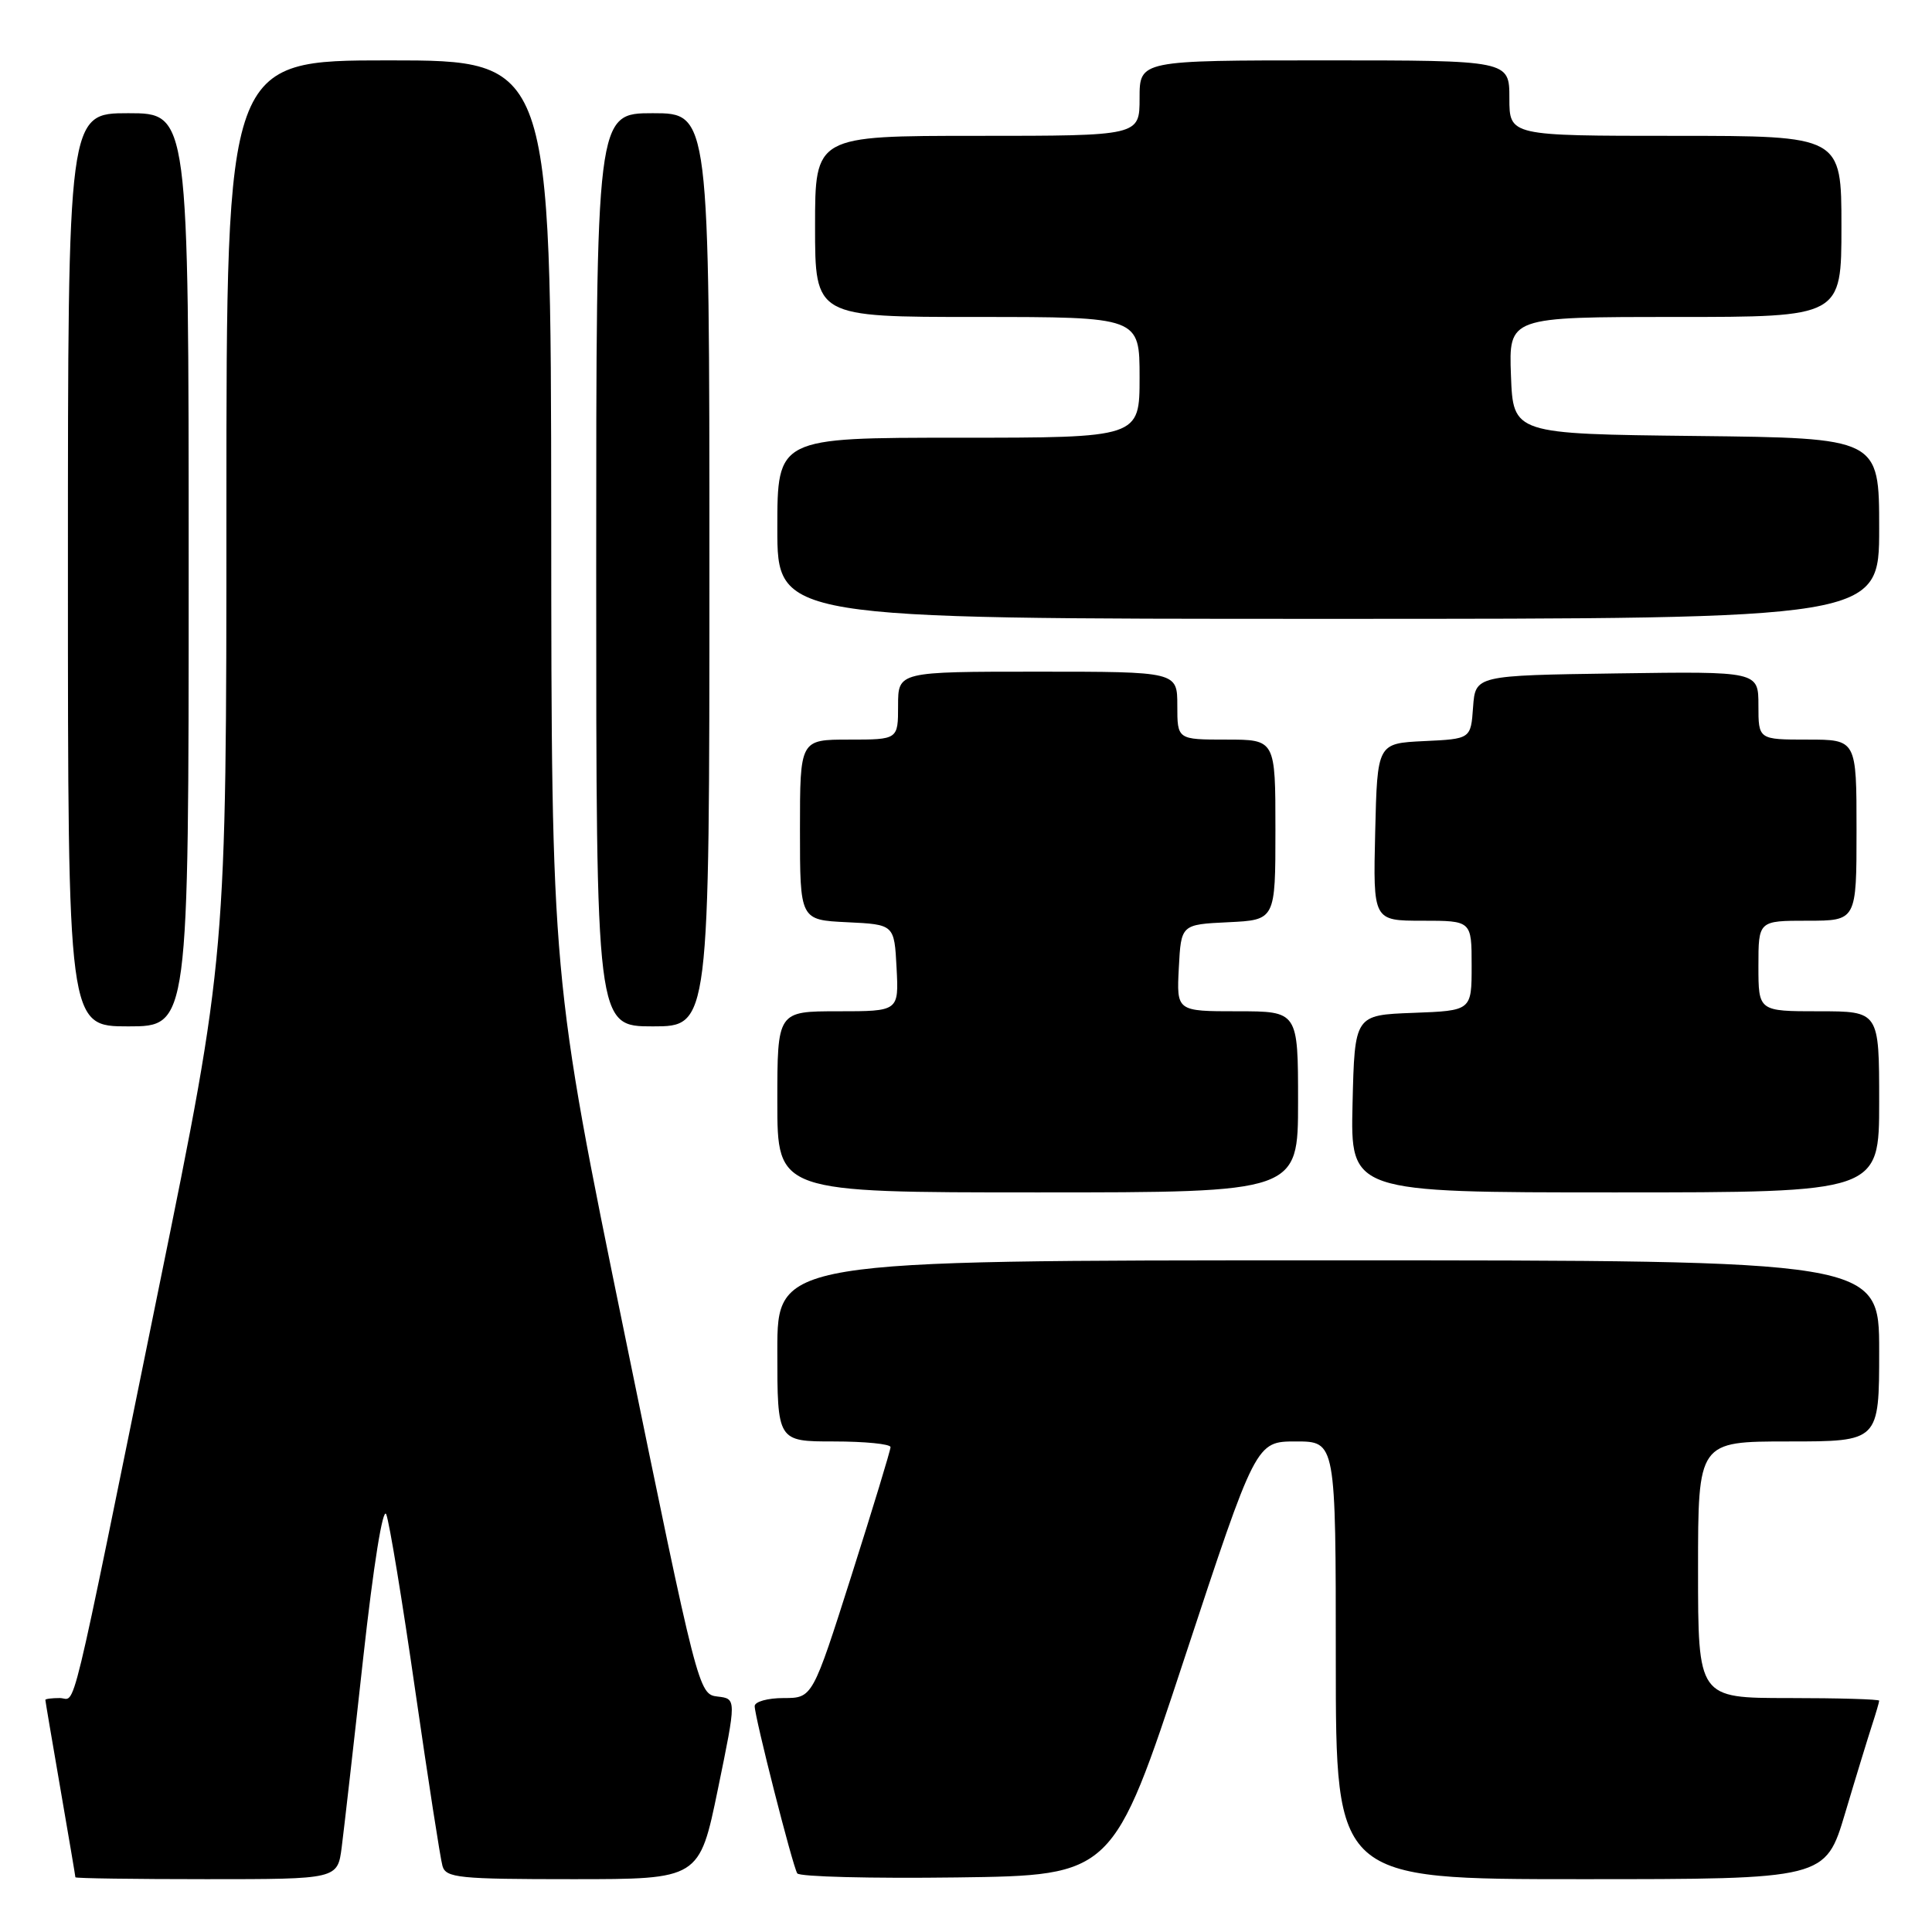 <?xml version="1.0" encoding="UTF-8" standalone="no"?>
<!DOCTYPE svg PUBLIC "-//W3C//DTD SVG 1.1//EN" "http://www.w3.org/Graphics/SVG/1.1/DTD/svg11.dtd" >
<svg xmlns="http://www.w3.org/2000/svg" xmlns:xlink="http://www.w3.org/1999/xlink" version="1.1" viewBox="0 0 256 256">
 <g >
 <path fill="currentColor"
d=" M 45.28 244.75 C 45.58 242.41 46.87 231.12 48.13 219.66 C 49.49 207.36 50.74 199.57 51.18 200.66 C 51.59 201.67 53.32 212.18 55.02 224.00 C 56.73 235.82 58.35 246.29 58.63 247.25 C 59.08 248.83 60.79 249.00 75.90 249.00 C 92.67 249.00 92.67 249.00 95.13 237.05 C 97.59 225.09 97.59 225.09 95.07 224.80 C 92.57 224.50 92.46 224.06 82.81 177.00 C 73.07 129.50 73.07 129.50 73.04 68.75 C 73.00 8.00 73.00 8.00 51.50 8.00 C 30.00 8.00 30.00 8.00 30.00 67.37 C 30.00 126.74 30.00 126.74 21.05 170.62 C 8.92 230.14 10.16 225.00 7.92 225.00 C 6.86 225.00 6.00 225.11 6.01 225.25 C 6.01 225.39 6.91 230.68 8.00 237.00 C 9.09 243.32 9.99 248.61 9.99 248.75 C 10.00 248.89 17.81 249.00 27.36 249.00 C 44.73 249.00 44.73 249.00 45.28 244.75 Z  M 156.94 219.75 C 166.42 191.00 166.42 191.00 171.71 191.00 C 177.00 191.00 177.00 191.00 177.00 220.00 C 177.00 249.00 177.00 249.00 209.44 249.00 C 241.88 249.00 241.88 249.00 244.49 240.25 C 245.92 235.44 247.53 230.20 248.05 228.60 C 248.57 227.01 249.00 225.54 249.00 225.35 C 249.00 225.16 243.60 225.00 237.00 225.00 C 225.00 225.00 225.00 225.00 225.00 208.00 C 225.00 191.00 225.00 191.00 237.00 191.00 C 249.00 191.00 249.00 191.00 249.00 179.00 C 249.00 167.00 249.00 167.00 176.00 167.00 C 103.00 167.00 103.00 167.00 103.00 179.00 C 103.00 191.00 103.00 191.00 110.50 191.00 C 114.62 191.00 118.00 191.34 118.00 191.75 C 118.00 192.16 115.67 199.81 112.83 208.75 C 107.66 225.00 107.66 225.00 103.83 225.00 C 101.72 225.00 100.00 225.48 100.00 226.07 C 100.00 227.52 105.01 247.21 105.64 248.23 C 105.92 248.68 115.44 248.92 126.81 248.77 C 147.47 248.50 147.47 248.50 156.94 219.75 Z  M 172.00 146.00 C 172.00 134.00 172.00 134.00 163.95 134.00 C 155.90 134.00 155.90 134.00 156.20 128.25 C 156.50 122.50 156.50 122.50 162.75 122.20 C 169.00 121.90 169.00 121.90 169.00 109.95 C 169.00 98.00 169.00 98.00 162.50 98.00 C 156.00 98.00 156.00 98.00 156.00 93.50 C 156.00 89.00 156.00 89.00 137.50 89.00 C 119.00 89.00 119.00 89.00 119.00 93.50 C 119.00 98.00 119.00 98.00 112.50 98.00 C 106.00 98.00 106.00 98.00 106.00 109.95 C 106.00 121.90 106.00 121.90 112.25 122.20 C 118.50 122.50 118.50 122.50 118.80 128.25 C 119.10 134.00 119.10 134.00 111.05 134.00 C 103.00 134.00 103.00 134.00 103.00 146.00 C 103.00 158.00 103.00 158.00 137.50 158.00 C 172.00 158.00 172.00 158.00 172.00 146.00 Z  M 249.00 146.00 C 249.00 134.00 249.00 134.00 241.00 134.00 C 233.00 134.00 233.00 134.00 233.00 128.00 C 233.00 122.00 233.00 122.00 239.50 122.00 C 246.00 122.00 246.00 122.00 246.00 110.00 C 246.00 98.00 246.00 98.00 239.50 98.00 C 233.00 98.00 233.00 98.00 233.00 93.48 C 233.00 88.96 233.00 88.96 214.25 89.23 C 195.50 89.50 195.50 89.50 195.19 93.70 C 194.89 97.91 194.89 97.91 188.69 98.20 C 182.50 98.50 182.50 98.50 182.22 110.25 C 181.94 122.00 181.94 122.00 188.47 122.00 C 195.00 122.00 195.00 122.00 195.00 127.96 C 195.00 133.92 195.00 133.92 187.25 134.21 C 179.50 134.50 179.50 134.50 179.22 146.25 C 178.94 158.00 178.94 158.00 213.97 158.00 C 249.00 158.00 249.00 158.00 249.00 146.00 Z  M 25.00 75.50 C 25.00 15.00 25.00 15.00 17.00 15.00 C 9.00 15.00 9.00 15.00 9.00 75.50 C 9.00 136.00 9.00 136.00 17.00 136.00 C 25.00 136.00 25.00 136.00 25.00 75.50 Z  M 94.00 75.50 C 94.00 15.00 94.00 15.00 86.50 15.00 C 79.00 15.00 79.00 15.00 79.00 75.50 C 79.00 136.00 79.00 136.00 86.50 136.00 C 94.00 136.00 94.00 136.00 94.00 75.50 Z  M 249.00 70.02 C 249.00 58.04 249.00 58.04 224.75 57.77 C 200.50 57.50 200.50 57.50 200.21 49.75 C 199.92 42.00 199.92 42.00 221.96 42.00 C 244.00 42.00 244.00 42.00 244.00 30.00 C 244.00 18.00 244.00 18.00 222.00 18.00 C 200.00 18.00 200.00 18.00 200.00 13.00 C 200.00 8.00 200.00 8.00 175.50 8.00 C 151.00 8.00 151.00 8.00 151.00 13.00 C 151.00 18.00 151.00 18.00 129.50 18.00 C 108.00 18.00 108.00 18.00 108.00 30.00 C 108.00 42.00 108.00 42.00 129.50 42.00 C 151.00 42.00 151.00 42.00 151.00 50.00 C 151.00 58.00 151.00 58.00 127.00 58.00 C 103.00 58.00 103.00 58.00 103.00 70.00 C 103.00 82.00 103.00 82.00 176.00 82.00 C 249.00 82.00 249.00 82.00 249.00 70.02 Z "/>
</g>
</svg>